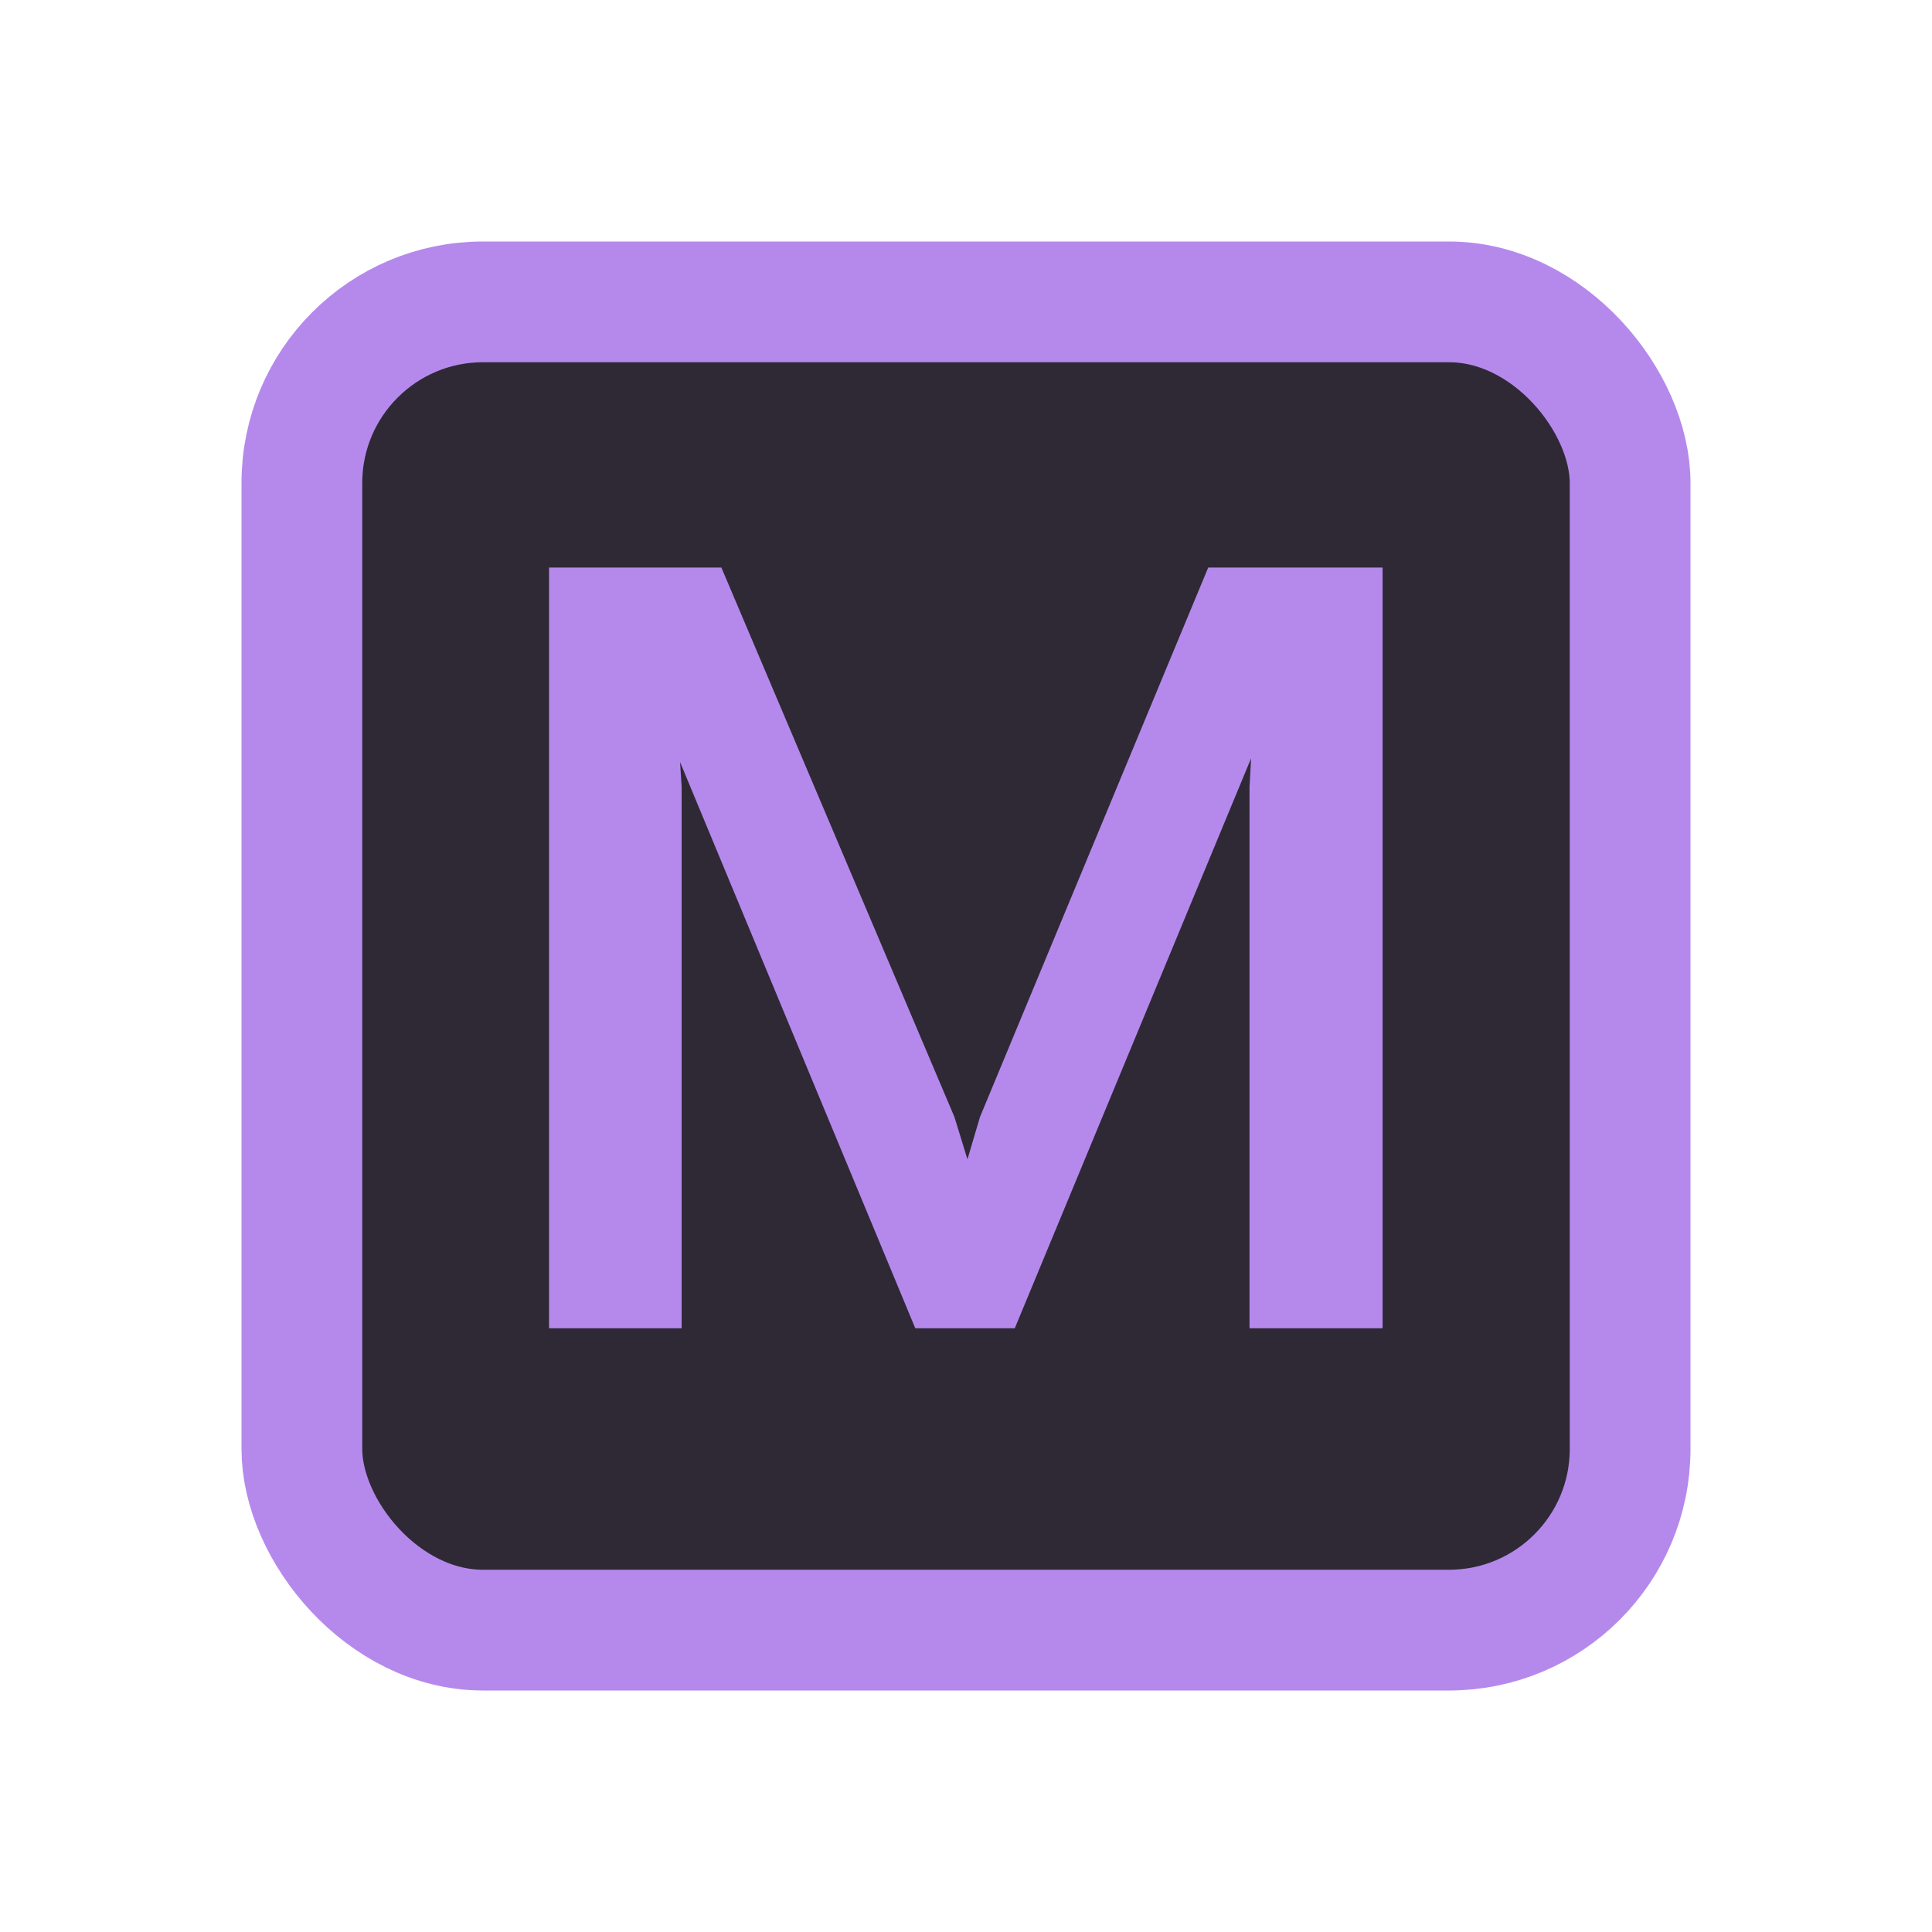 <!-- Copyright 2000-2022 JetBrains s.r.o. and contributors. Use of this source code is governed by the Apache 2.0 license. -->
<svg width="16" height="16" viewBox="0 0 16 16" fill="none" xmlns="http://www.w3.org/2000/svg">
<rect x="2.5" y="2.5" width="11" height="11" rx="1.5" fill="#2F2936" stroke="#B589EC"/>
<path d="M5.645 11H4.547V4.7H5.974L7.904 9.25L8.012 9.601L8.116 9.25L10.006 4.7H11.45V11H10.348V6.518L10.361 6.28L8.404 11H7.58L5.632 6.311L5.645 6.518V11Z" fill="#B589EC"/>
</svg>
